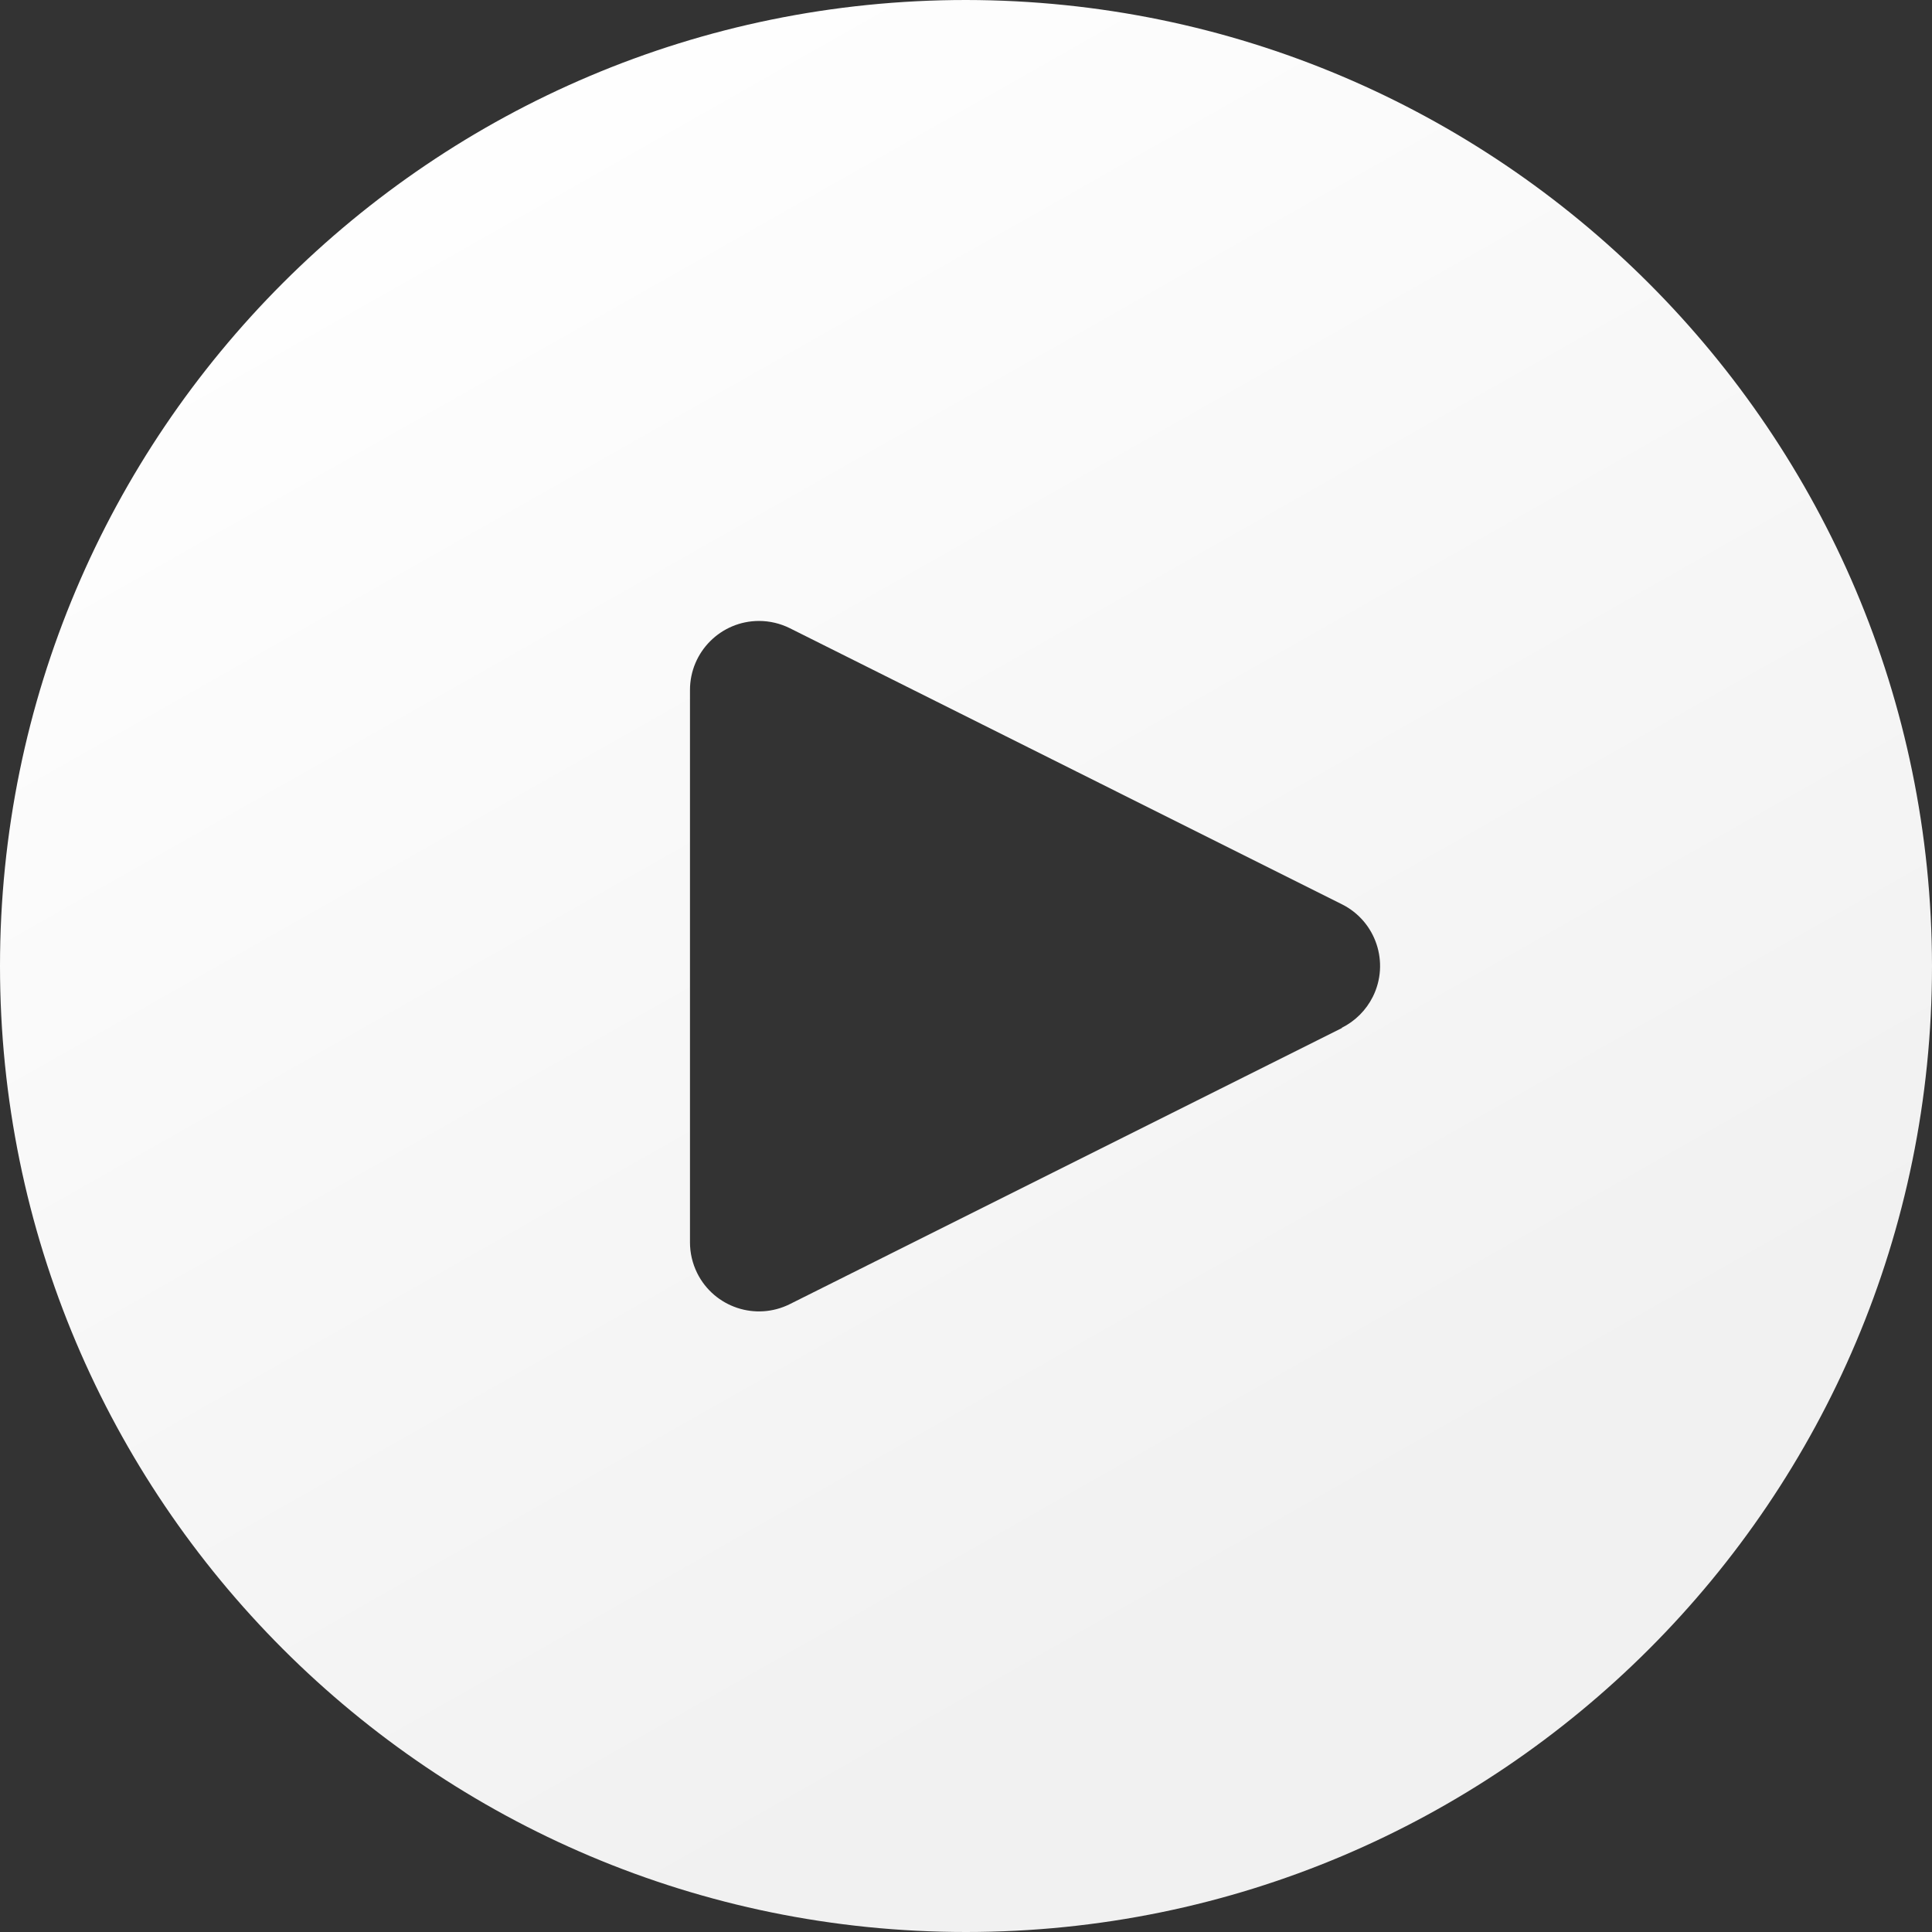 <?xml version="1.0" encoding="UTF-8"?>
<svg width="30px" height="30px" viewBox="0 0 30 30" version="1.1" xmlns="http://www.w3.org/2000/svg" xmlns:xlink="http://www.w3.org/1999/xlink">
    <rect x="0" y="0" width="30" height="30" fill="#333333" stroke="none"/>
    <title>Shape</title>
    <defs>
        <linearGradient x1="27.876%" y1="0%" x2="72.394%" y2="78.512%" id="linearGradient-1">
            <stop stop-color="#FFFFFF" offset="0%"></stop>
            <stop stop-color="#F1F1F1" offset="100%"></stop>
        </linearGradient>
    </defs>
    <g id="Page-1" stroke="none" stroke-width="1" fill="none" fill-rule="evenodd">
        <g id="0.Elements" transform="translate(-592, -420)" fill="url(#linearGradient-1)" fill-rule="nonzero">
            <path d="M607,420 C598.716,420 592,426.716 592,435 C592,443.284 598.716,450 607,450 C615.284,450 622,443.284 622,435 C621.991,426.719 615.281,420.009 607,420 Z M613.317,435.478 C613.213,435.686 613.044,435.855 612.836,435.959 L612.836,435.964 L604.265,440.25 C603.735,440.515 603.092,440.3 602.827,439.771 C602.752,439.62 602.713,439.454 602.714,439.286 L602.714,430.714 C602.714,430.123 603.193,429.643 603.785,429.642 C603.952,429.642 604.116,429.681 604.265,429.755 L612.836,434.041 C613.366,434.305 613.581,434.948 613.317,435.478 Z" id="Shape"></path>
        </g>
    </g>
</svg>